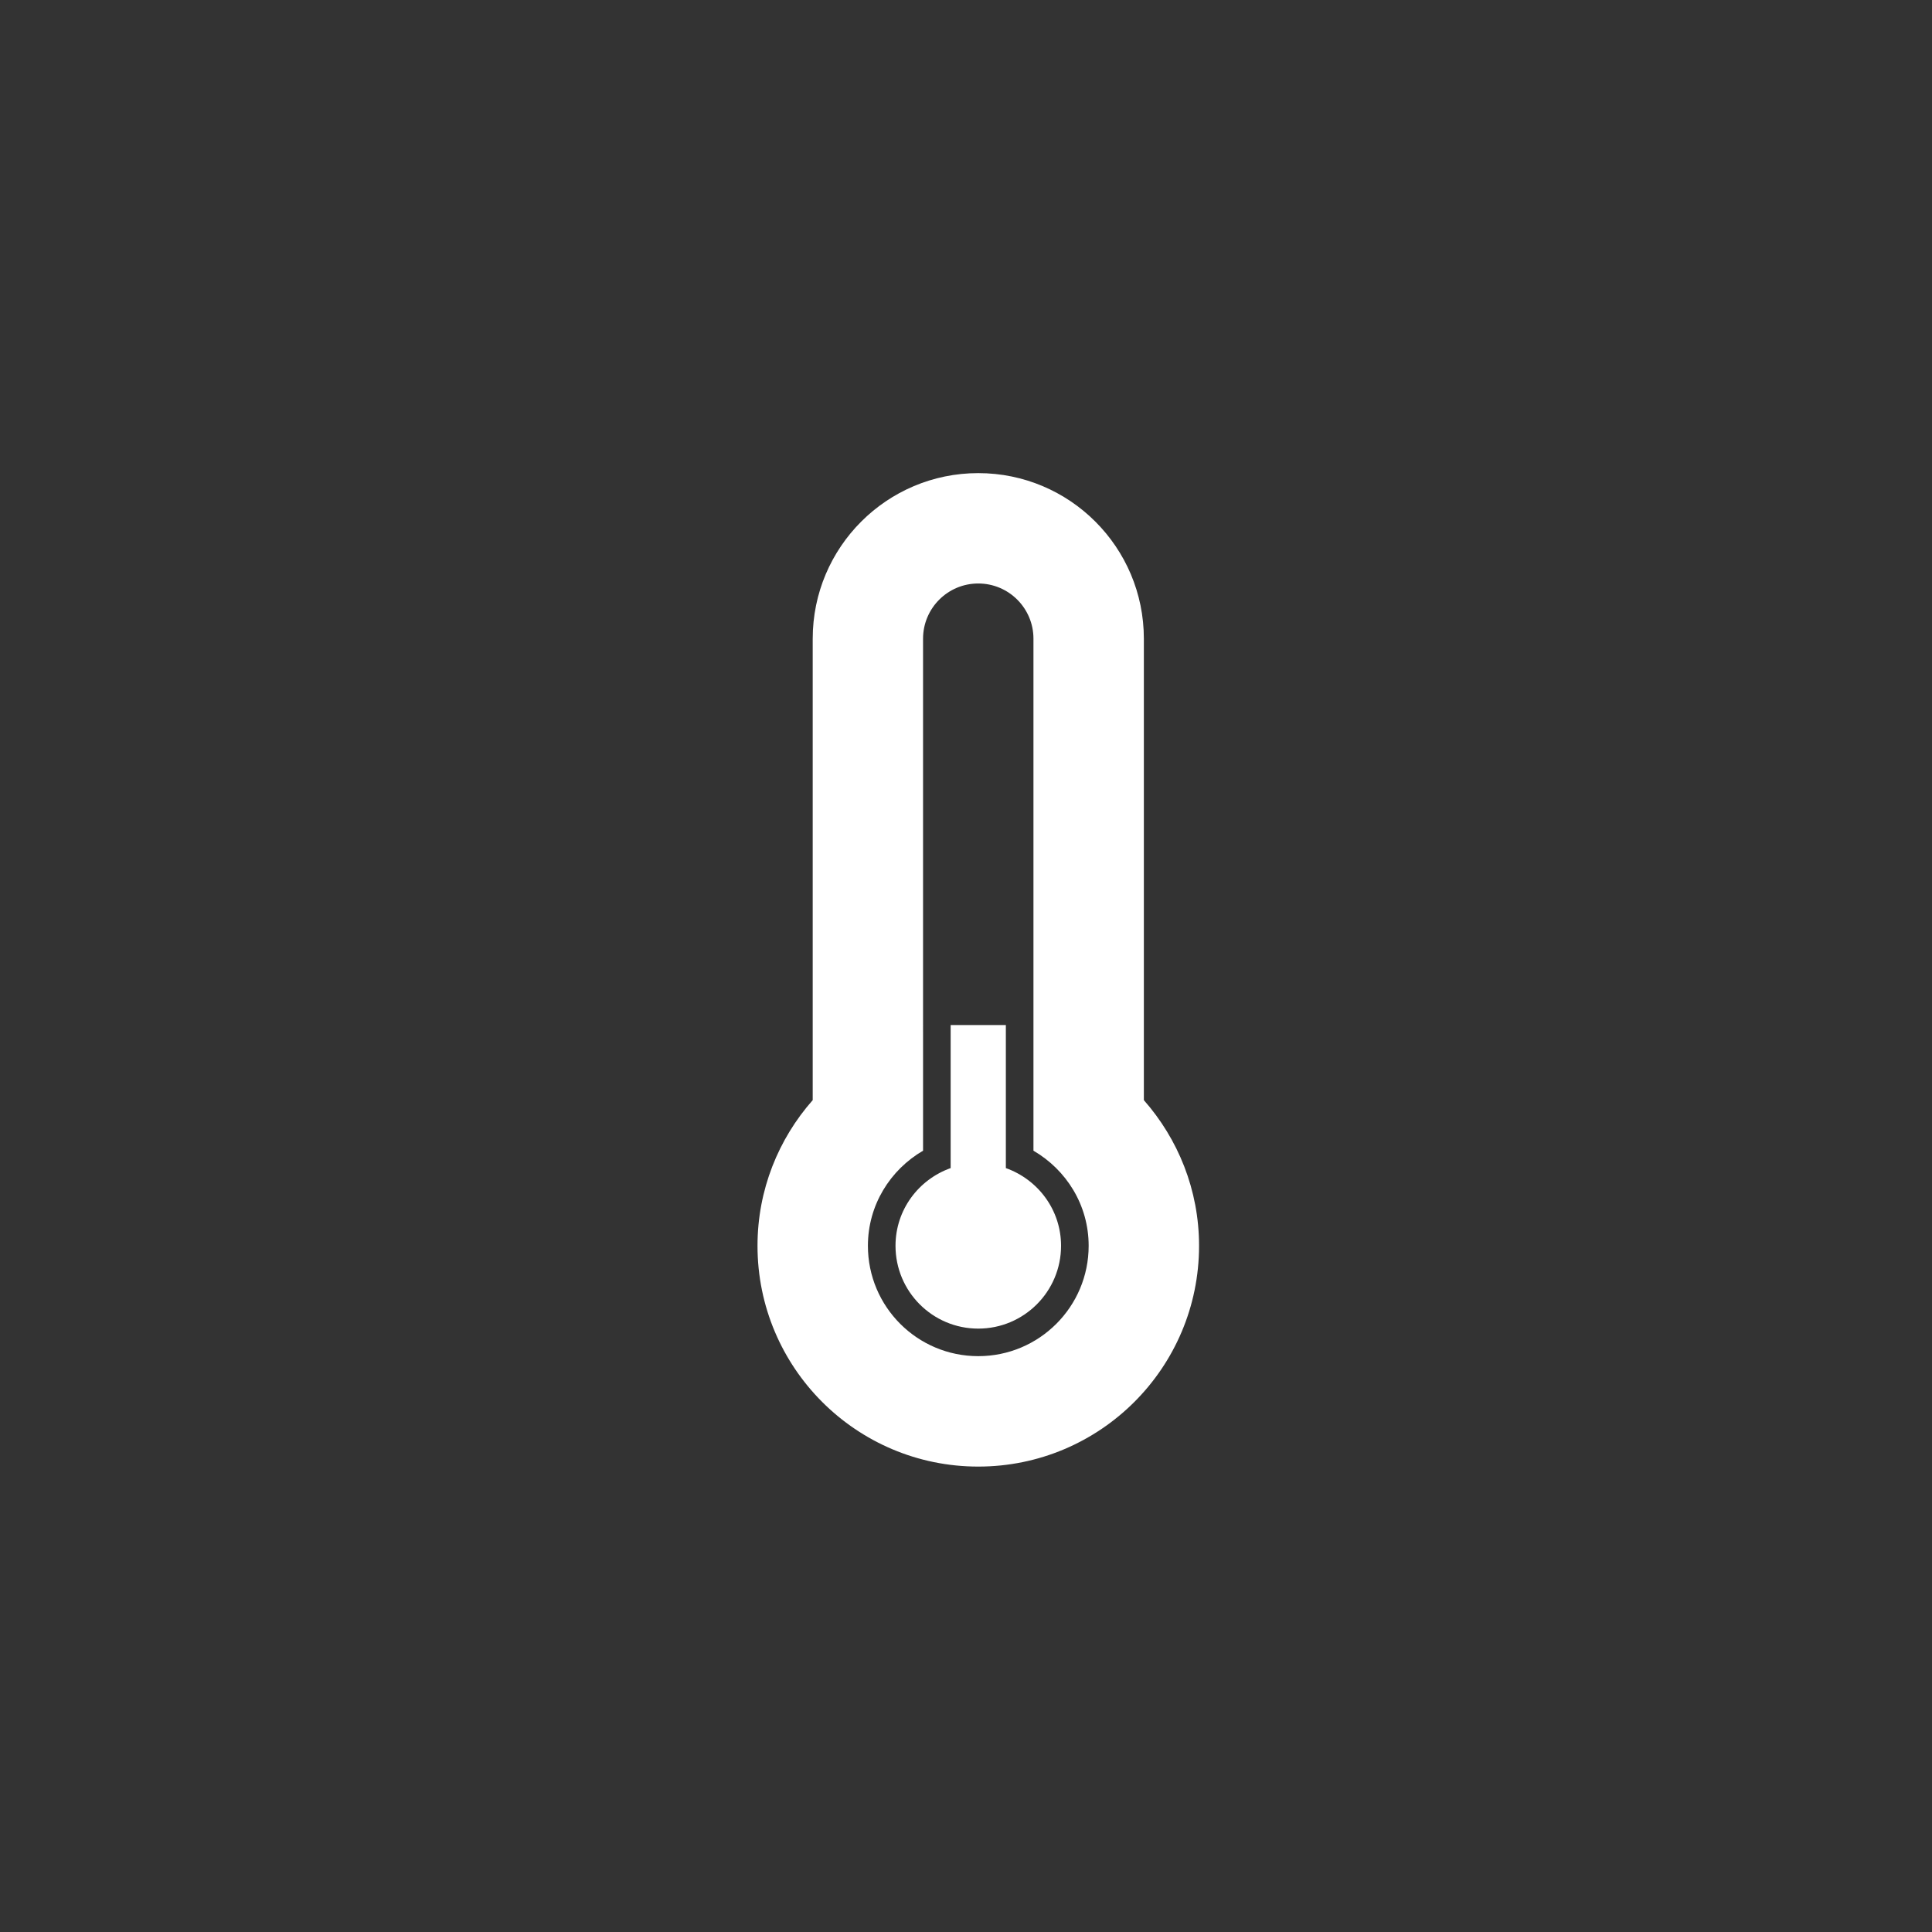 <?xml version="1.0" encoding="utf-8"?>
<!-- Generator: Adobe Illustrator 15.0.0, SVG Export Plug-In . SVG Version: 6.00 Build 0)  -->
<!DOCTYPE svg PUBLIC "-//W3C//DTD SVG 1.1//EN" "http://www.w3.org/Graphics/SVG/1.1/DTD/svg11.dtd">
<svg version="1.1" id="Layer_1" xmlns="http://www.w3.org/2000/svg" xmlns:xlink="http://www.w3.org/1999/xlink" x="0px" y="0px"
	 width="70px" height="70px" viewBox="0 0 70 70" enable-background="new 0 0 70 70" xml:space="preserve">
<rect x="0" y="0" width="70" height="70" fill="#333333" stroke="none"/>
<path fill-rule="evenodd" clip-rule="evenodd" fill="#FFFFFF" d="M35.444,53.137c-4.418,0-7.998-3.581-7.998-7.999
	c0-2.025,0.758-3.869,2-5.278V23.141c0-3.313,2.686-5.999,5.998-5.999c3.314,0,6,2.686,6,5.999v16.719c1.24,1.409,2,3.253,2,5.278
	C43.444,49.556,39.862,53.137,35.444,53.137z M37.444,41.692V37.4V27.14v-3.999c0-1.104-0.895-2-2-2c-1.104,0-2,0.896-2,2v3.999
	V37.4v4.292c-1.189,0.693-1.998,1.969-1.998,3.445c0,2.209,1.789,3.999,3.998,3.999s4-1.79,4-3.999
	C39.444,43.661,38.636,42.386,37.444,41.692z M35.444,48.138c-1.656,0-2.998-1.344-2.998-3c0-1.305,0.836-2.402,1.998-2.816v-5.183
	h2v5.183c1.162,0.414,2,1.512,2,2.816C38.444,46.794,37.101,48.138,35.444,48.138z"/>
</svg>

